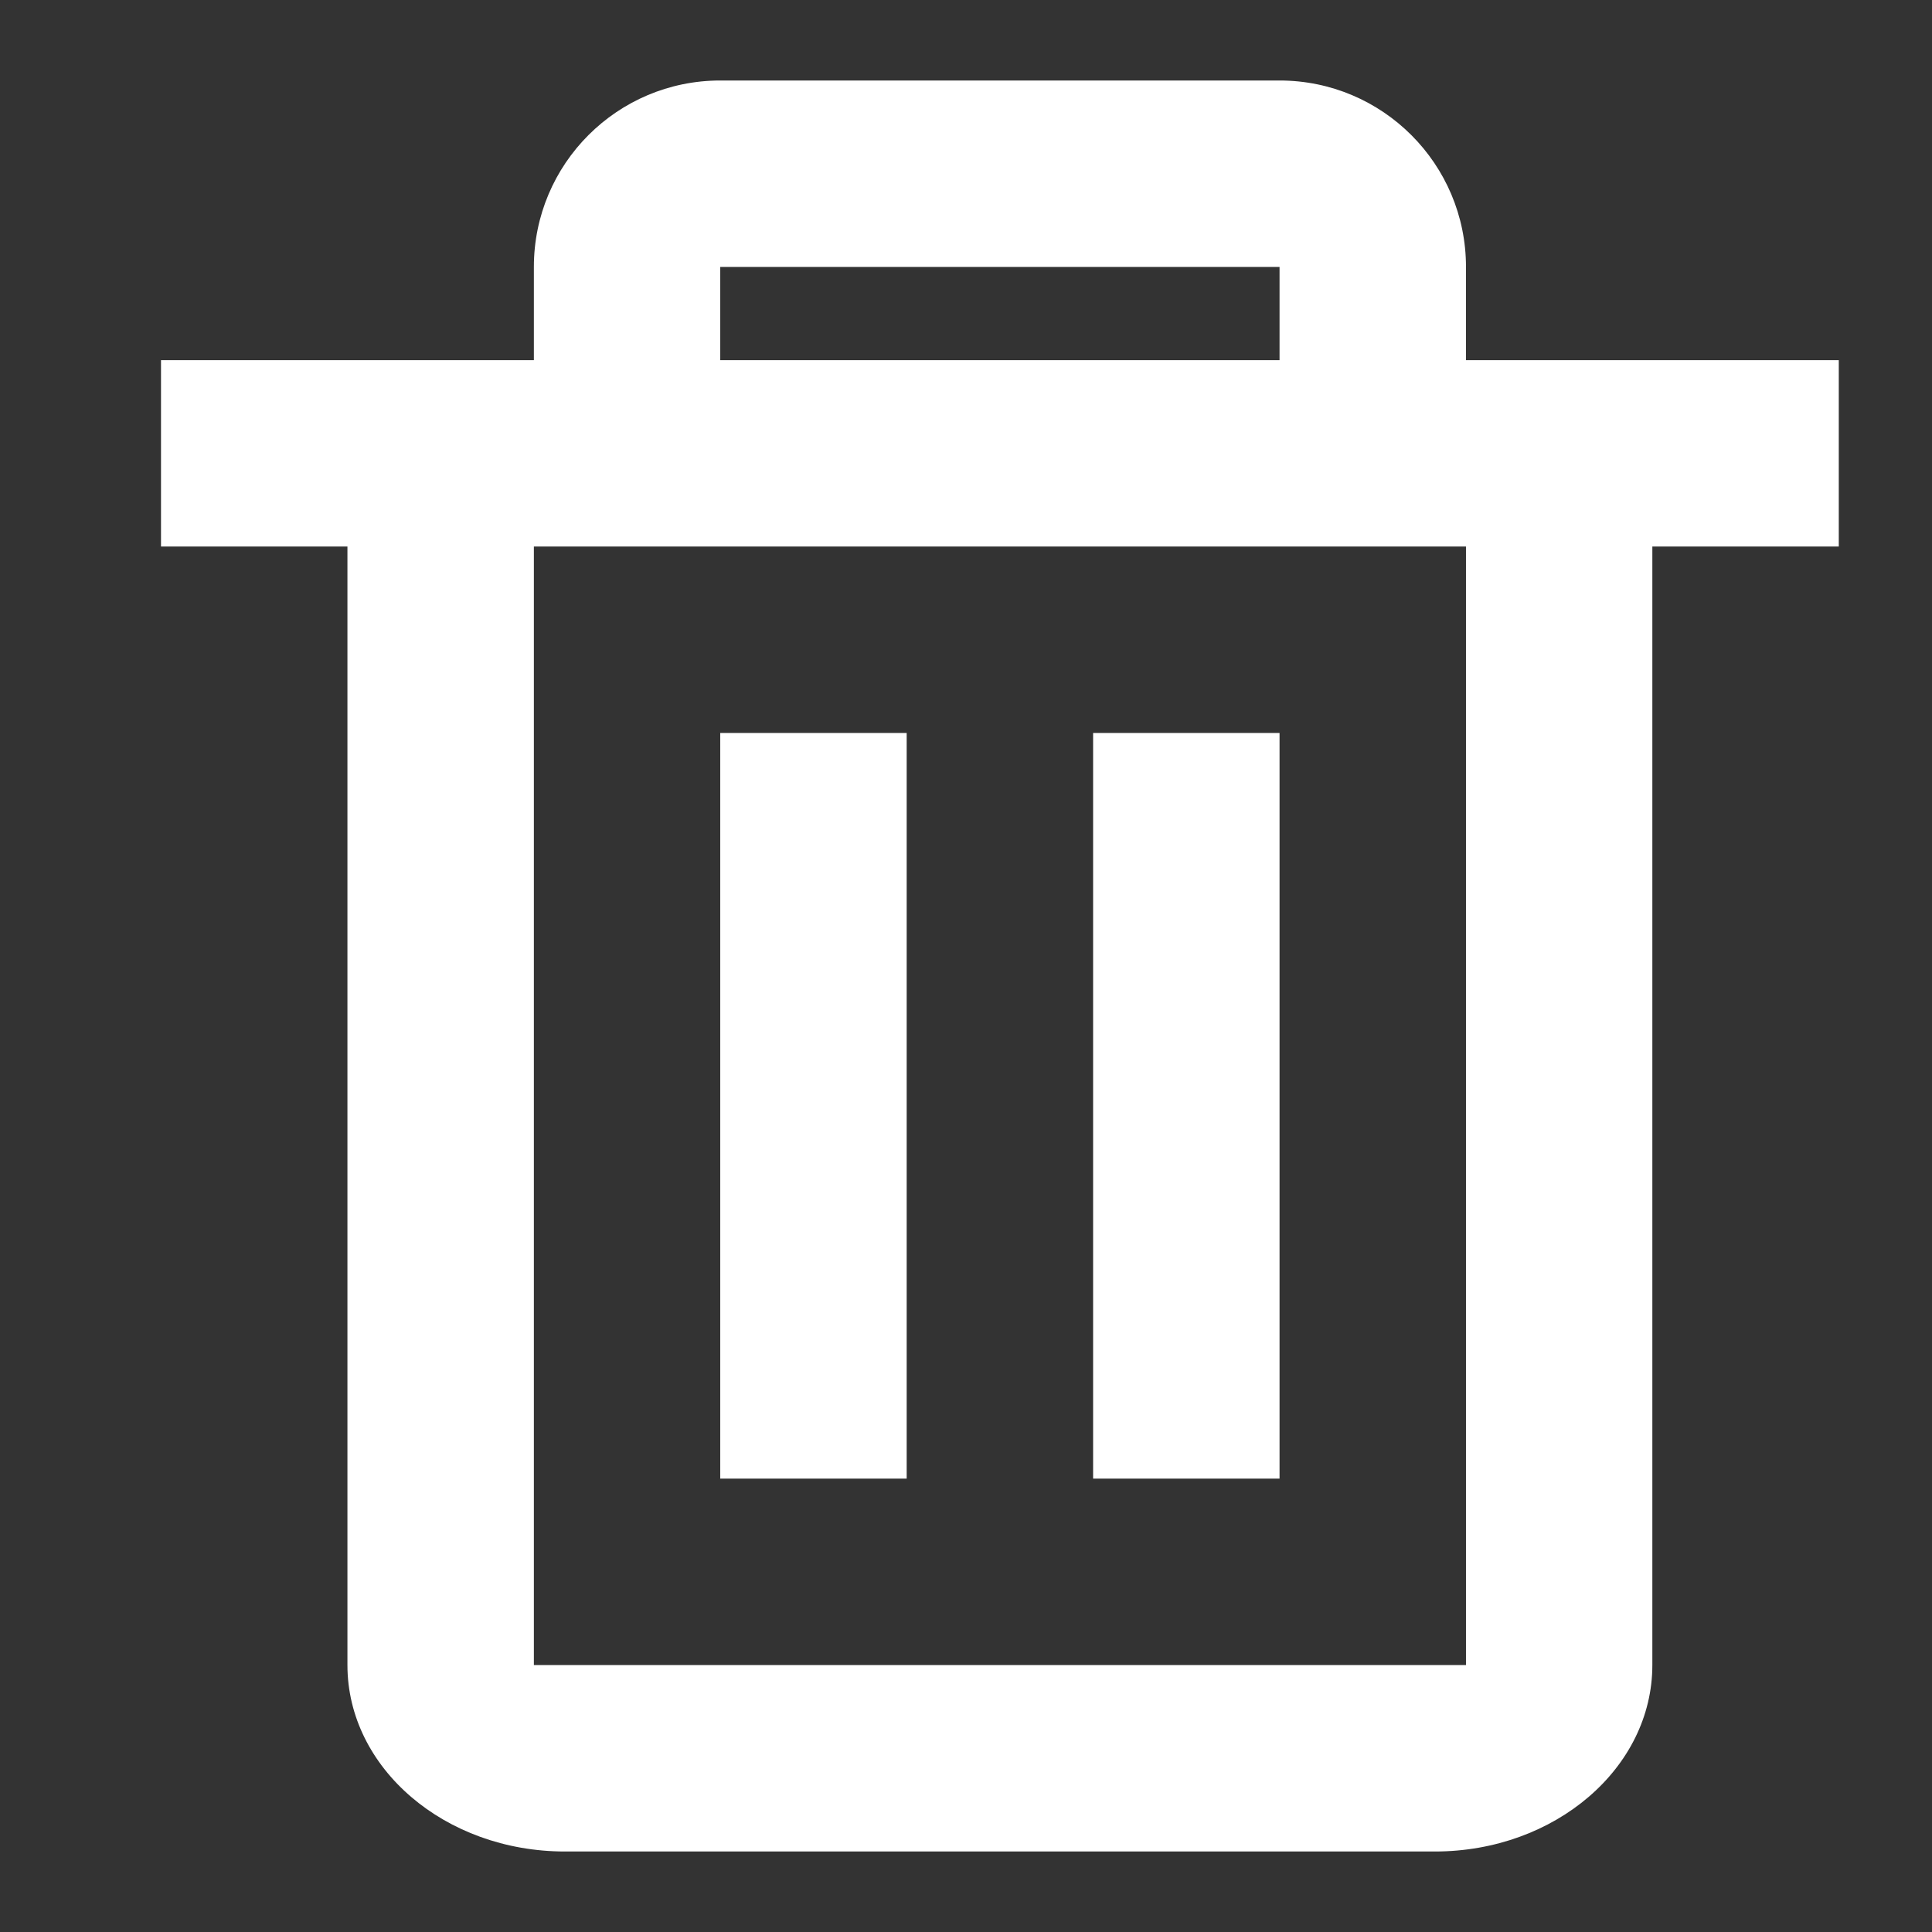 <?xml version="1.0" encoding="UTF-8"?>
<svg width="24px" height="24px" viewBox="0 0 24 24" version="1.1" xmlns="http://www.w3.org/2000/svg" xmlns:xlink="http://www.w3.org/1999/xlink">
    <rect x="0" y="0" width="24" height="24" fill="#333333" stroke="none"/>
    <title>icon/trush</title>
    <g id="icon/trush" stroke="none" stroke-width="1" fill="none" fill-rule="evenodd">
        <path d="M6.632,4.474 L6.632,3.316 C6.632,2.037 7.668,1 8.947,1 L15.895,1 C17.174,1 18.211,2.037 18.211,3.316 L18.211,4.474 L22.842,4.474 L22.842,6.789 L20.526,6.789 L20.526,20.684 C20.526,21.963 19.317,23 17.825,23 L7.018,23 C5.525,23 4.316,21.963 4.316,20.684 L4.316,6.789 L2,6.789 L2,4.474 L6.632,4.474 Z M6.632,6.789 L6.632,20.684 L18.211,20.684 L18.211,6.789 L6.632,6.789 Z M8.947,9.105 L11.263,9.105 L11.263,18.368 L8.947,18.368 L8.947,9.105 Z M13.579,9.105 L15.895,9.105 L15.895,18.368 L13.579,18.368 L13.579,9.105 Z M8.947,4.474 L15.895,4.474 L15.895,3.316 L8.947,3.316 L8.947,4.474 Z" id="a" fill="#FFFFFF"></path>
    </g>
</svg>